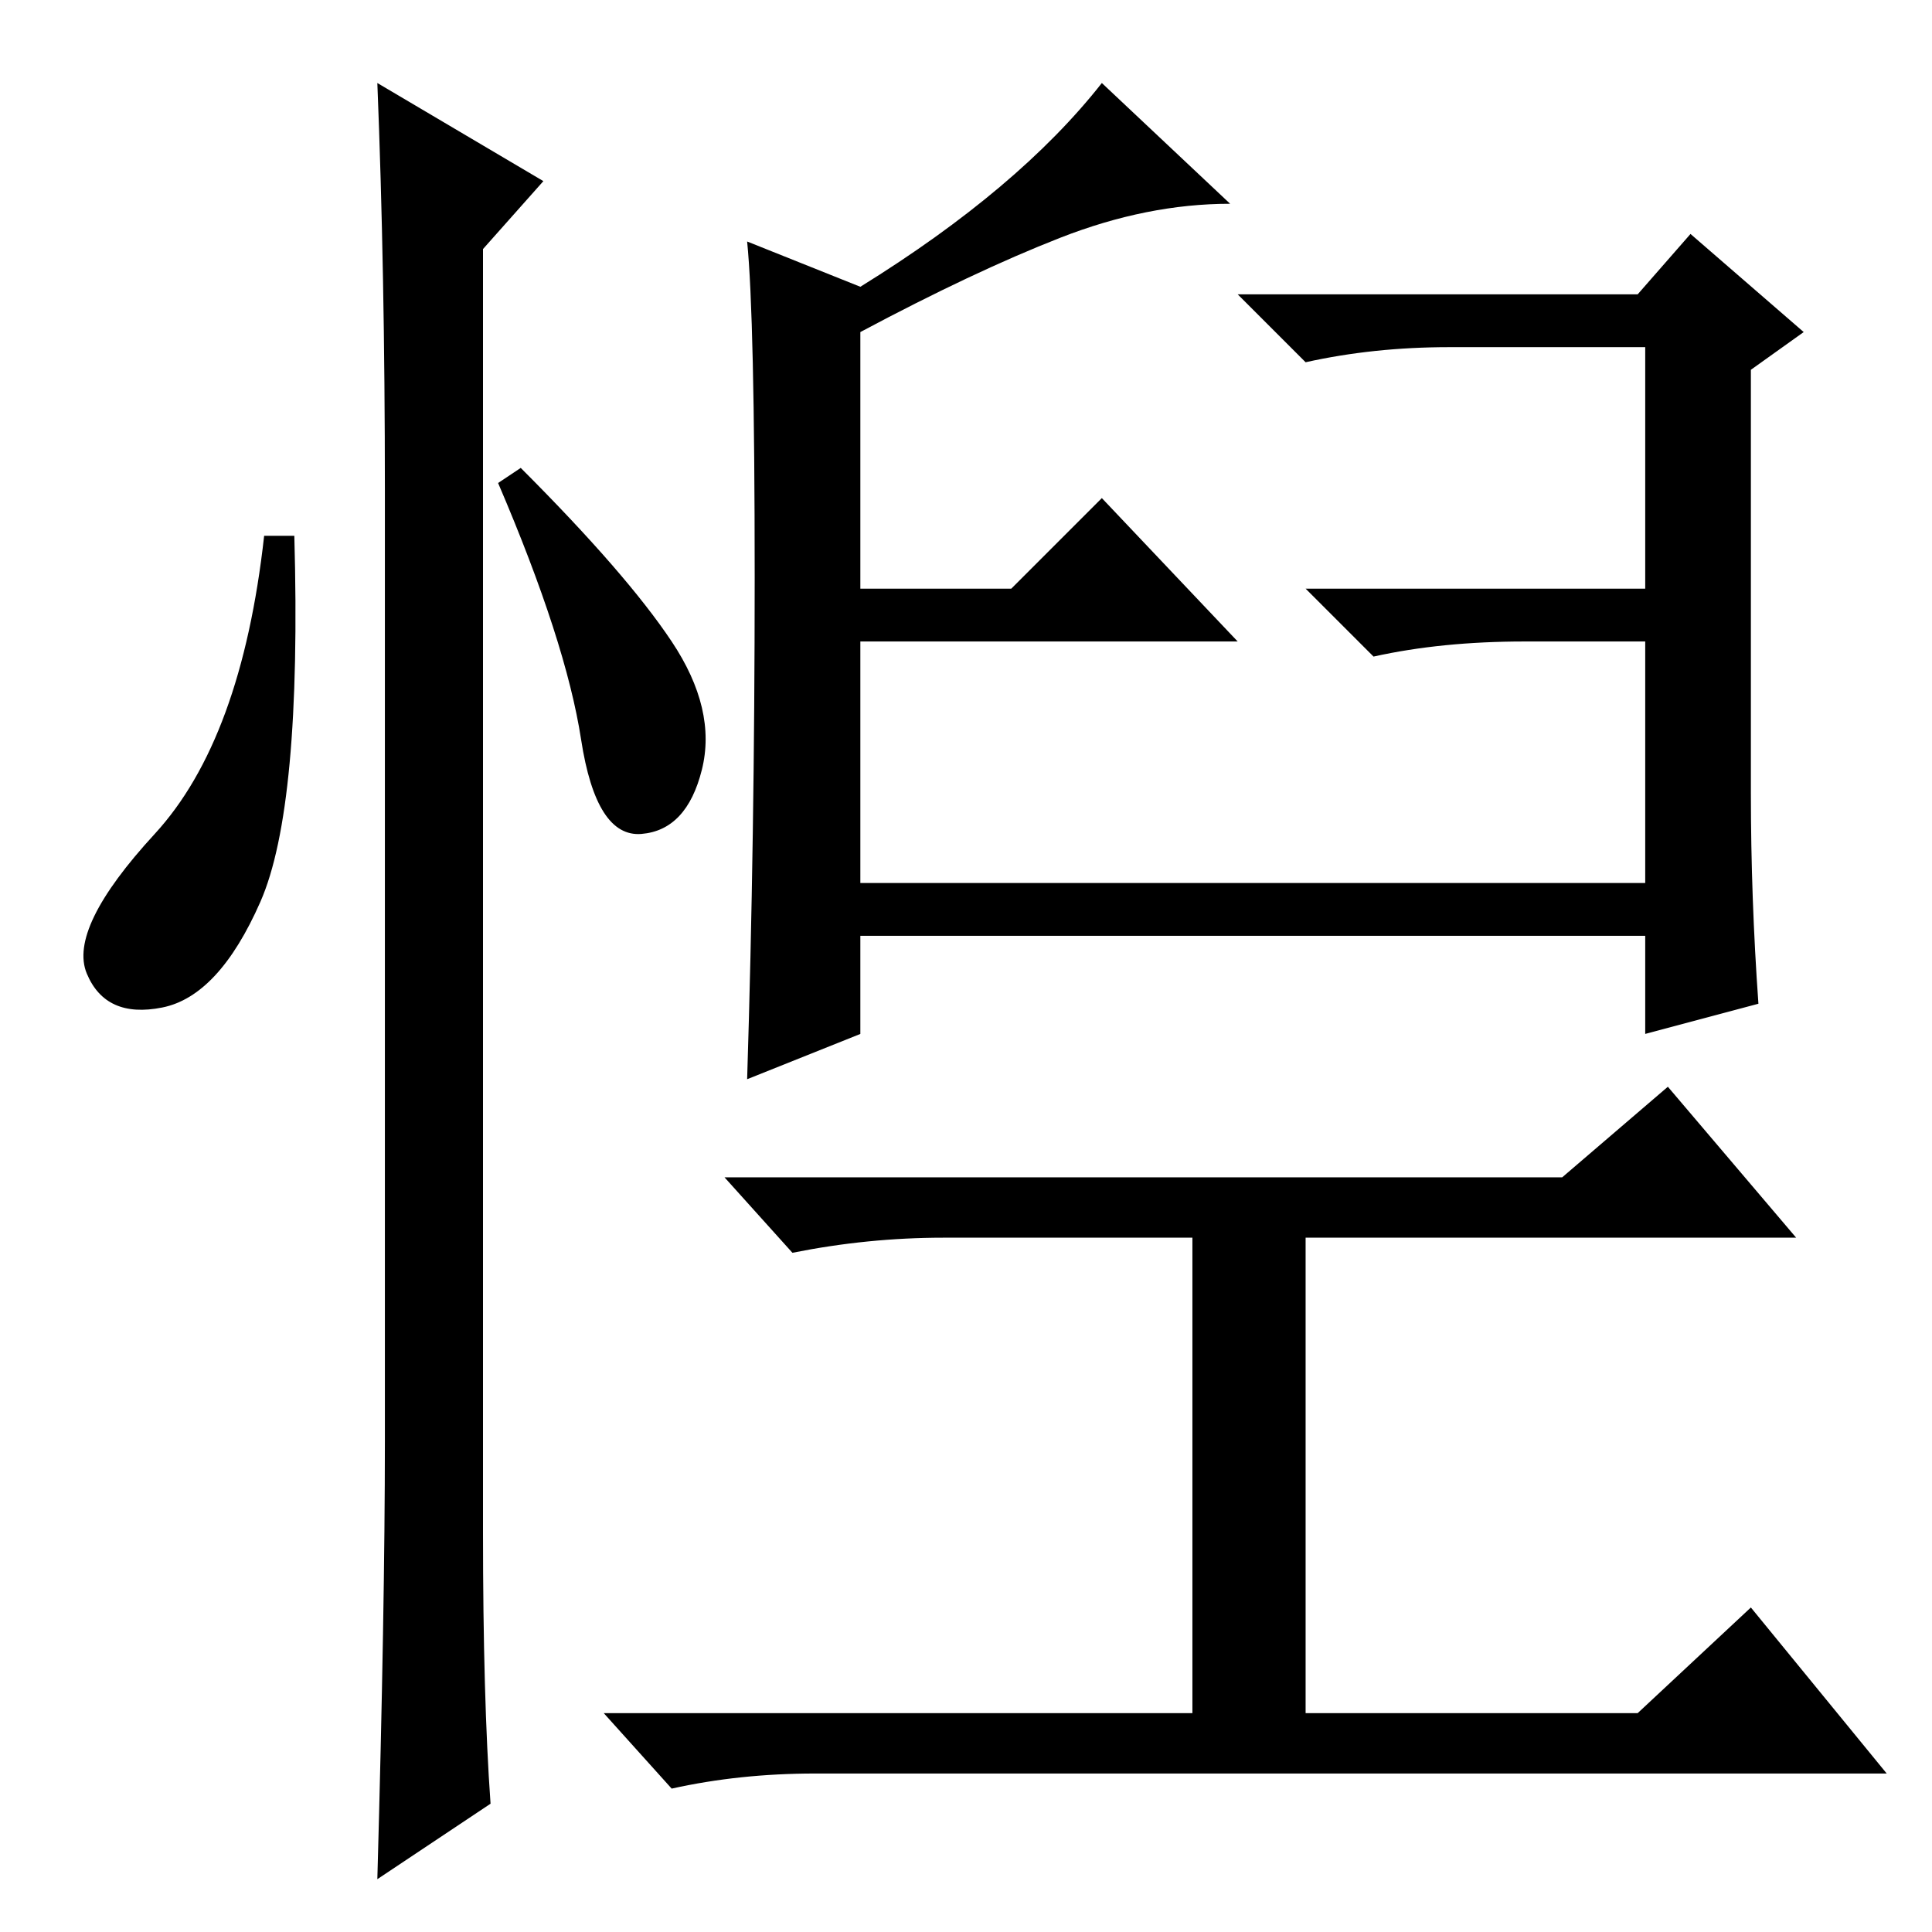 <?xml version="1.0" standalone="no"?>
<!DOCTYPE svg PUBLIC "-//W3C//DTD SVG 1.1//EN" "http://www.w3.org/Graphics/SVG/1.1/DTD/svg11.dtd" >
<svg xmlns="http://www.w3.org/2000/svg" xmlns:xlink="http://www.w3.org/1999/xlink" version="1.1" viewBox="0 -36 256 256">
  <g transform="matrix(1 0 0 -1 0 220)">
   <path fill="currentColor"
d="M125 92q-10 0 -20 -2l-9 10h111l14 12l17 -20h-65v-63h44l15 14l18 -22h-142q-10 0 -19 -2l-9 10h78v63h-33zM233 123l-15 -4v13h-104v-13l-15 -6q1 32 1 66.5t-1 44.5l15 -6q21 13 32 27l17 -16q-11 0 -22.5 -4.5t-26.5 -12.5v-34h20l12 12l18 -19h-50v-32h104v32h-16
q-11 0 -20 -2l-9 9h45v32h-26q-10 0 -19 -2l-9 9h53l7 8l15 -13l-7 -5v-56q0 -14 1 -28zM34.5 136.5q-5.5 -12.5 -13 -14t-10 4.5t9 18.5t14.5 39.5h4q1 -36 -4.5 -48.5zM50 245l22 -13l-8 -9v-170q0 -22 1 -36l-15 -10q1 36 1 58v126q0 29 -1 54zM89 171q6 -9 4 -17
t-8 -8.5t-8 12.5t-11 34l3 2q14 -14 20 -23z" />
  </g>

</svg>

